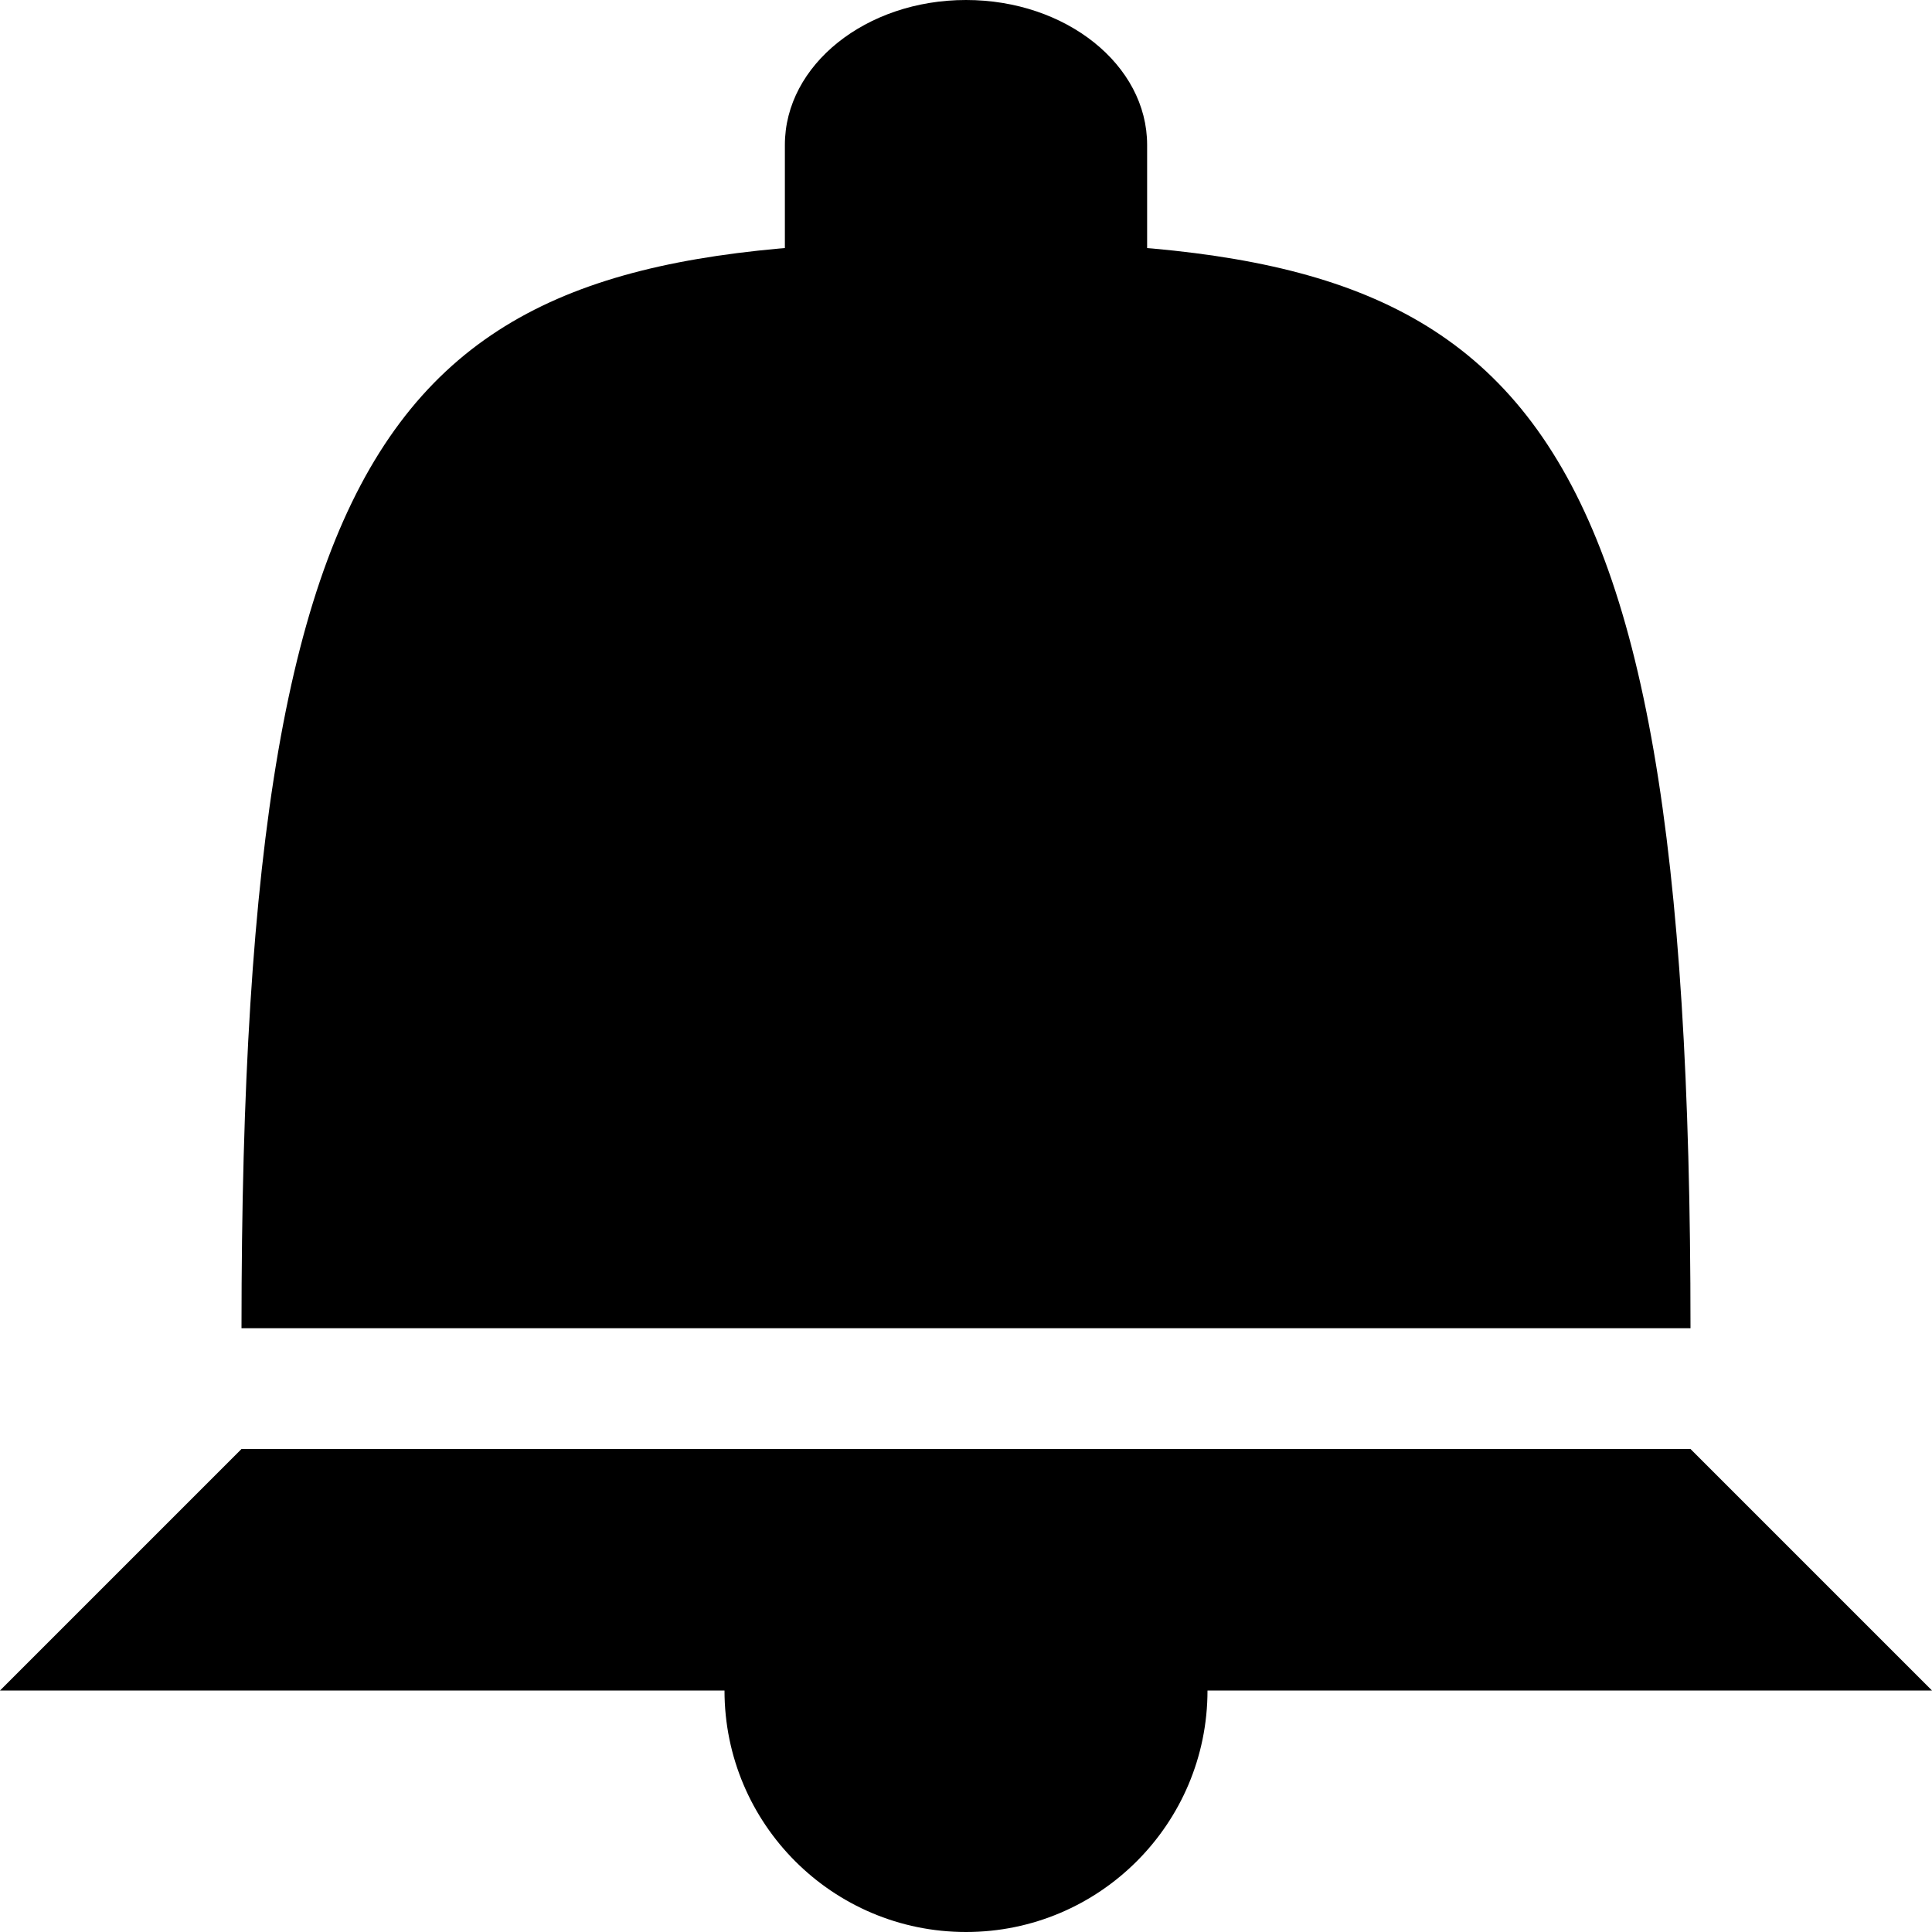 <svg viewBox="0 0 32 32" version="1.1" xmlns="http://www.w3.org/2000/svg"><g fill-rule="evenodd" class="bell-icon small-icon" id="bell-small"><path d="M13,6 L16,6 L19,6 L19,2.4 C19,1.075 17.657,0 16,0 C14.343,0 13,1.075 13,2.4 L13,6 Z" class="top"></path><path d="M16,32 C18.209,32 20,30.209 20,28 C20,25.791 18.209,24 16,24 C13.791,24 12,25.791 12,28 C12,30.209 13.791,32 16,32 Z" class="bell-ball"></path><path d="M4,24 L0,28 L32,28 L28,24 L4,24 Z" class="bell bell-bottom"></path><path d="M16,22 L28,22 C28,6 25,4 16,4 C7,4 4,6 4,22 L16,22 Z" class="bell bell-top"></path></g></svg>